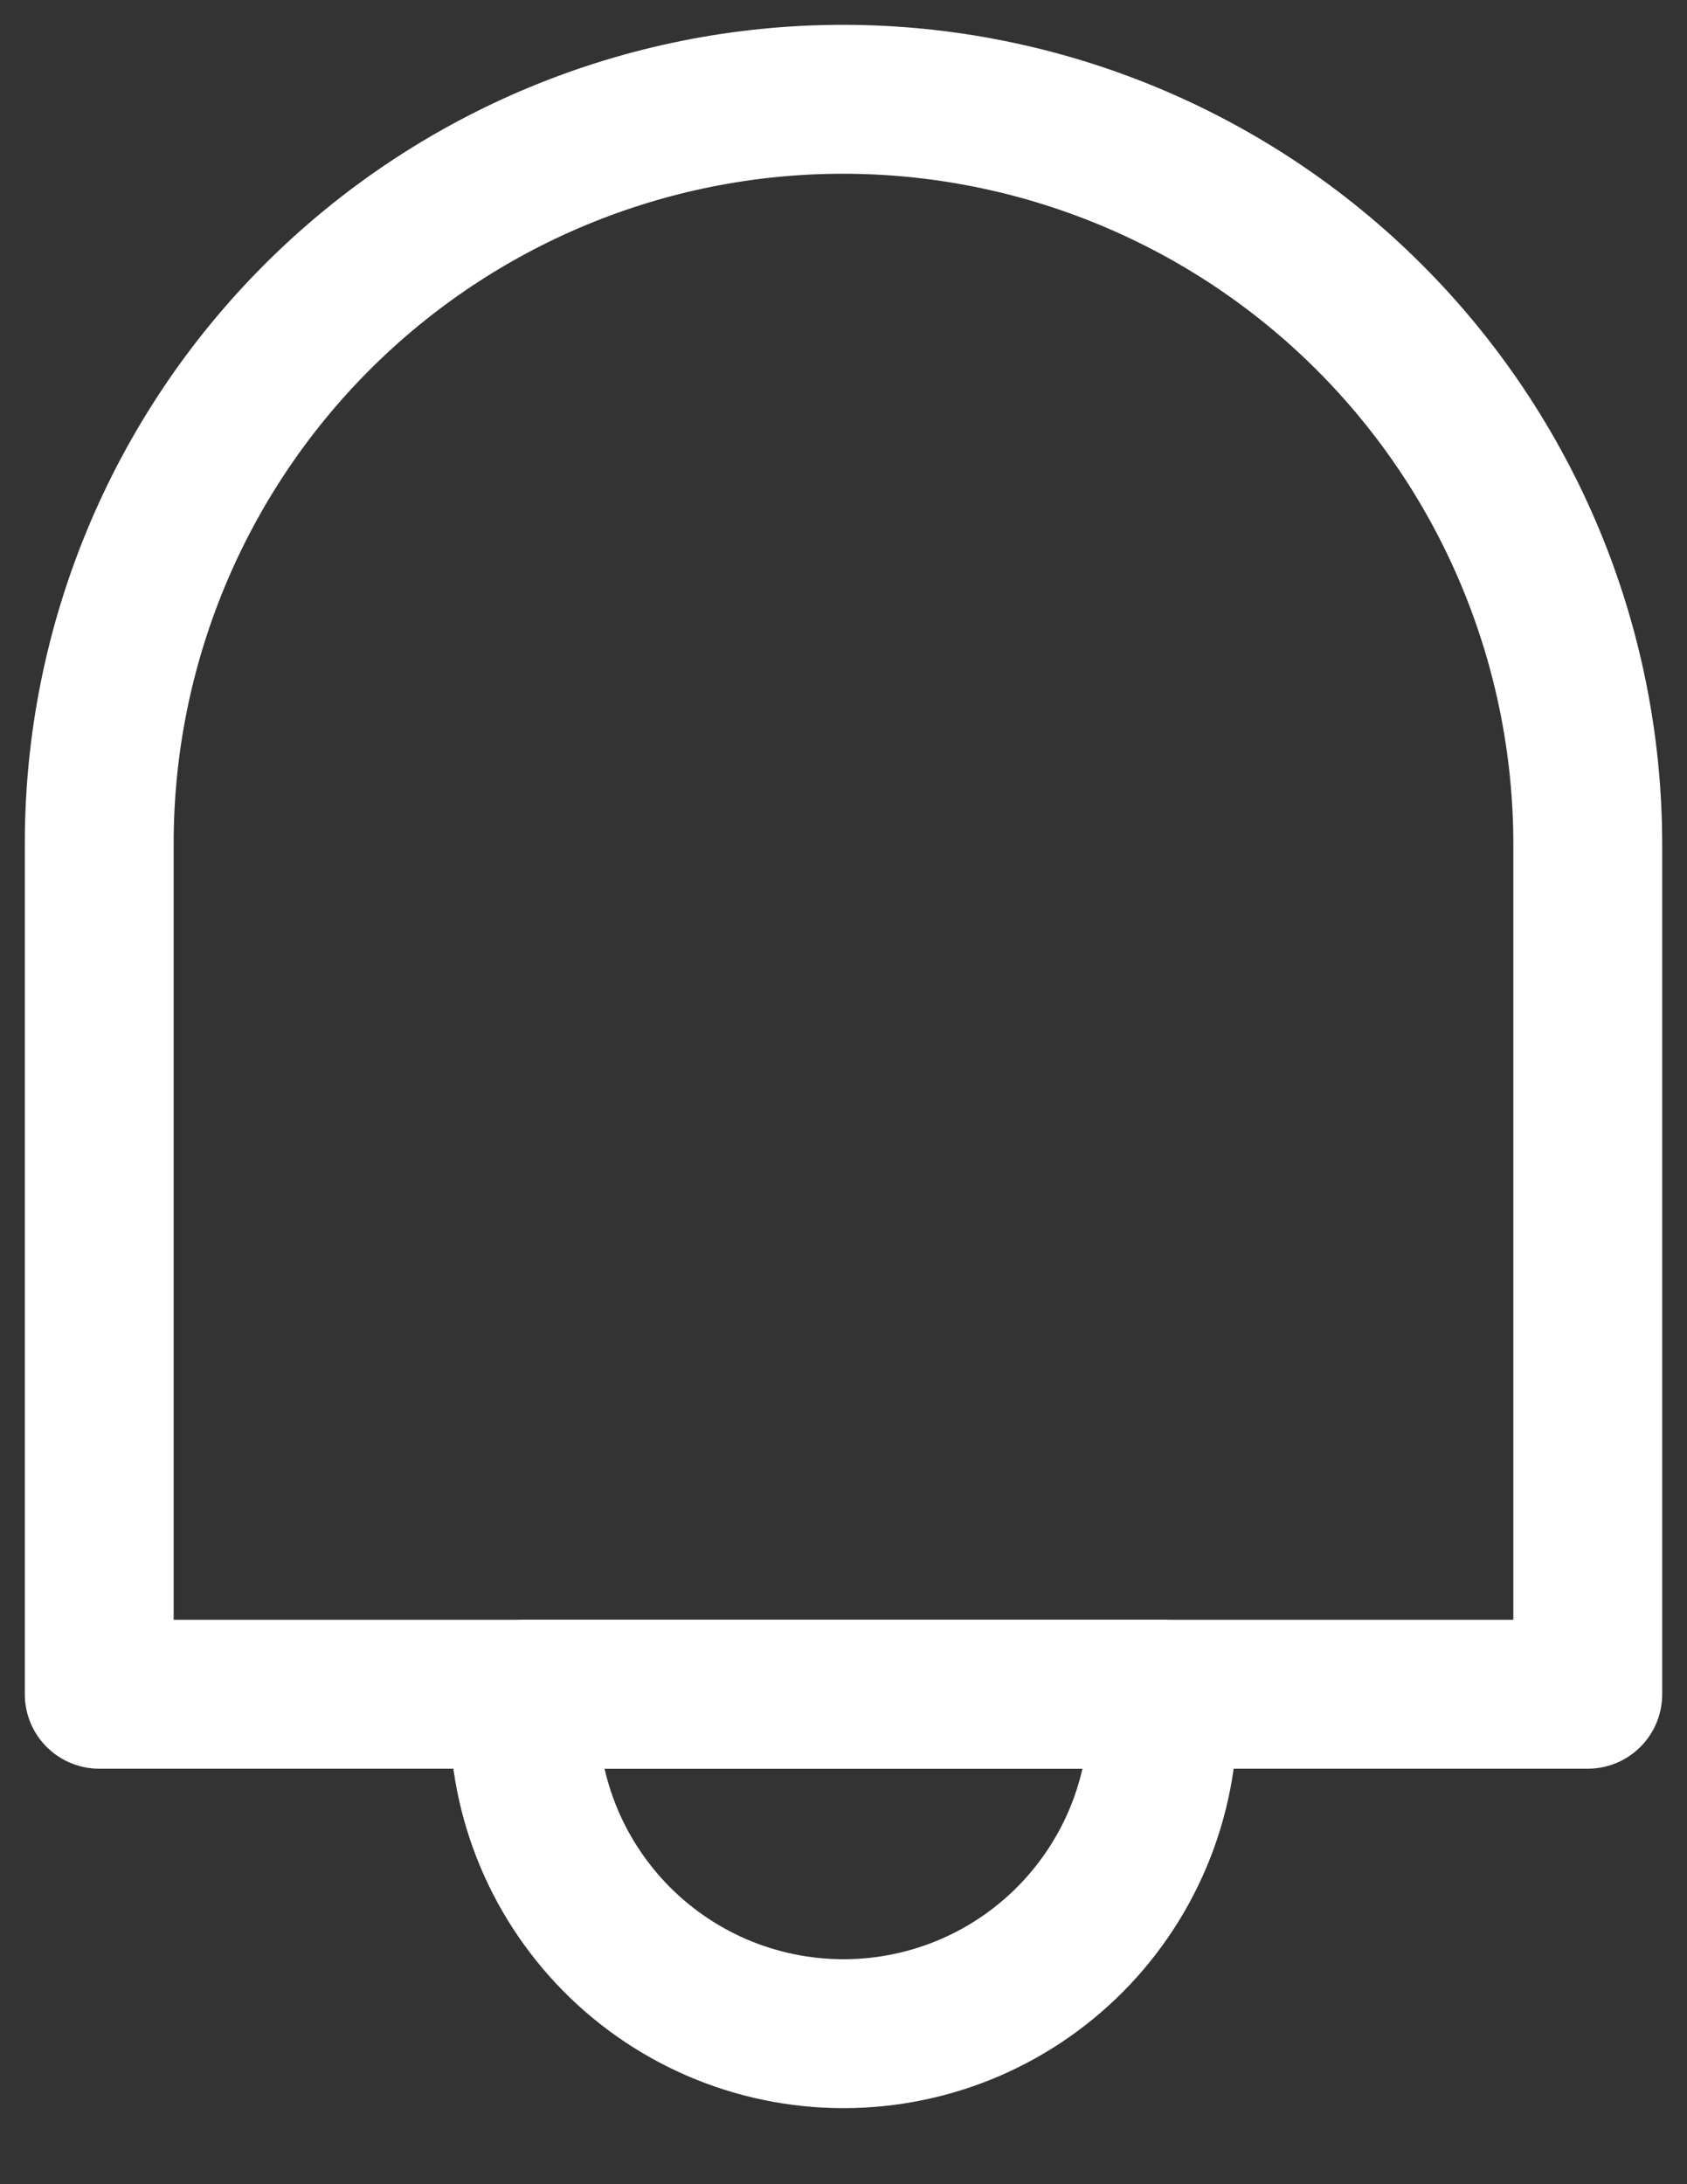 <svg width="17" height="22" viewBox="0 0 17 22" fill="none" xmlns="http://www.w3.org/2000/svg">
<rect x="0" y="0" width="17" height="22" fill="#333333" stroke="none"/>
<path d="M8.494 1C10.482 1 12.39 1.789 13.797 3.194C15.204 4.599 15.997 6.505 16 8.494V8.494V17.065H1V8.494C1 6.506 1.79 4.6 3.195 3.195C4.6 1.79 6.506 1 8.494 1V1Z" stroke="white" stroke-width="1.5" stroke-linecap="round" stroke-linejoin="round"/>
<path d="M5.286 17.065C5.259 17.504 5.322 17.944 5.471 18.357C5.62 18.771 5.853 19.149 6.154 19.47C6.455 19.79 6.818 20.045 7.222 20.22C7.625 20.394 8.06 20.484 8.5 20.484C8.94 20.484 9.375 20.394 9.778 20.22C10.182 20.045 10.545 19.79 10.846 19.47C11.147 19.149 11.38 18.771 11.529 18.357C11.678 17.944 11.741 17.504 11.714 17.065H5.286Z" stroke="white" stroke-width="1.5" stroke-linecap="round" stroke-linejoin="round"/>
</svg>

